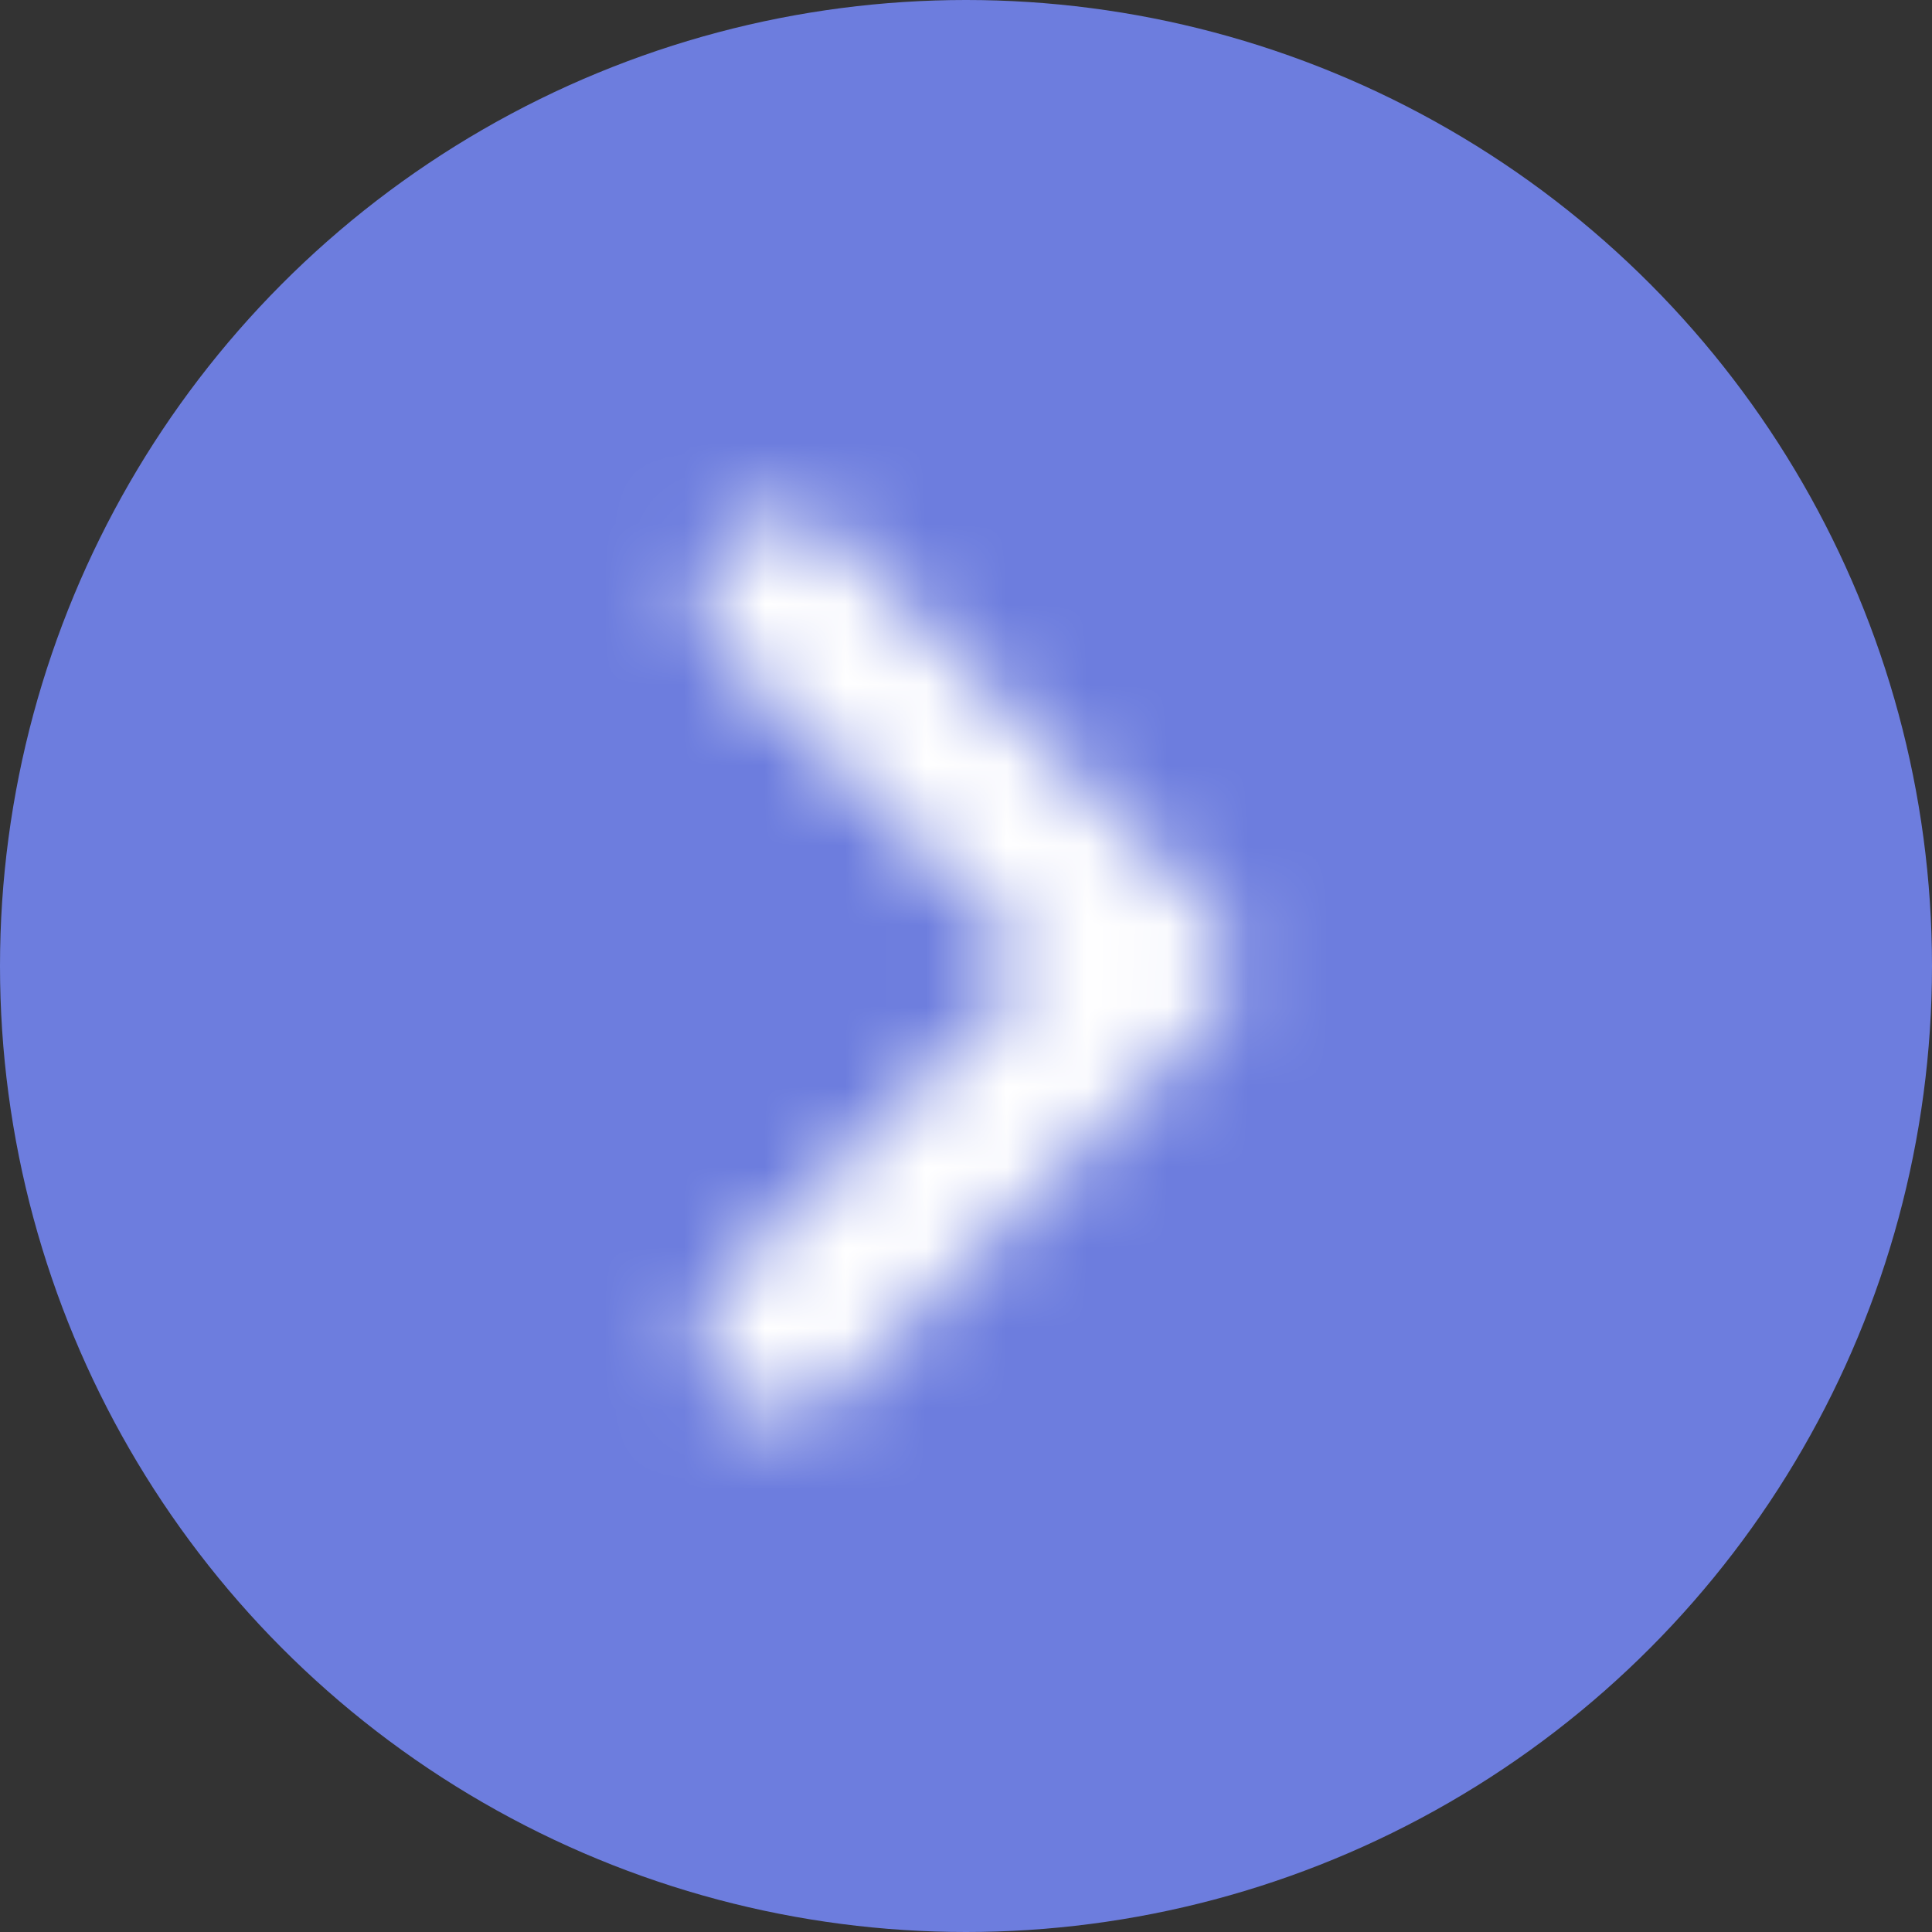 <?xml version="1.0" encoding="UTF-8"?>
<svg width="24px" height="24px" viewBox="0 0 24 24" version="1.1" xmlns="http://www.w3.org/2000/svg" xmlns:xlink="http://www.w3.org/1999/xlink">
    <rect x="0" y="0" width="24" height="24" fill="#333333" stroke="none"/>
    <!-- Generator: Sketch 54.1 (76490) - https://sketchapp.com -->
    <title>Right</title>
    <desc>Created with Sketch.</desc>
    <defs>
        <path d="M9,6.711 C8.61,7.101 8.61,7.731 9,8.121 L12.88,12.001 L9,15.881 C8.61,16.271 8.61,16.901 9,17.291 C9.39,17.681 10.02,17.681 10.41,17.291 L15,12.701 C15.39,12.311 15.39,11.681 15,11.291 L10.41,6.701 C10.03,6.321 9.39,6.321 9,6.711 Z" id="path-1"></path>
    </defs>
    <g id="Page-1" stroke="none" stroke-width="1" fill="none" fill-rule="evenodd">
        <g id="Qaploins-Pública" transform="translate(-222, -469)">
            <g id="Right" transform="translate(222, 469)">
                <circle fill="#6D7DDE" fill-rule="nonzero" cx="12" cy="12" r="12"></circle>
                <g id="Icon-/-Keyboard-Arrow---Right-/-Rounded">
                    <mask id="mask-2" fill="white">
                        <use xlink:href="#path-1"></use>
                    </mask>
                    <g id="icon/navigation/chevron_right_24px" fill-rule="nonzero"></g>
                    <g id="✱-/-Color-/-Icons-/-White-/-Active" mask="url(#mask-2)" fill="#FFFFFF" fill-rule="evenodd">
                        <rect id="Rectangle-13" x="0" y="0" width="24" height="24"></rect>
                    </g>
                </g>
            </g>
        </g>
    </g>
</svg>